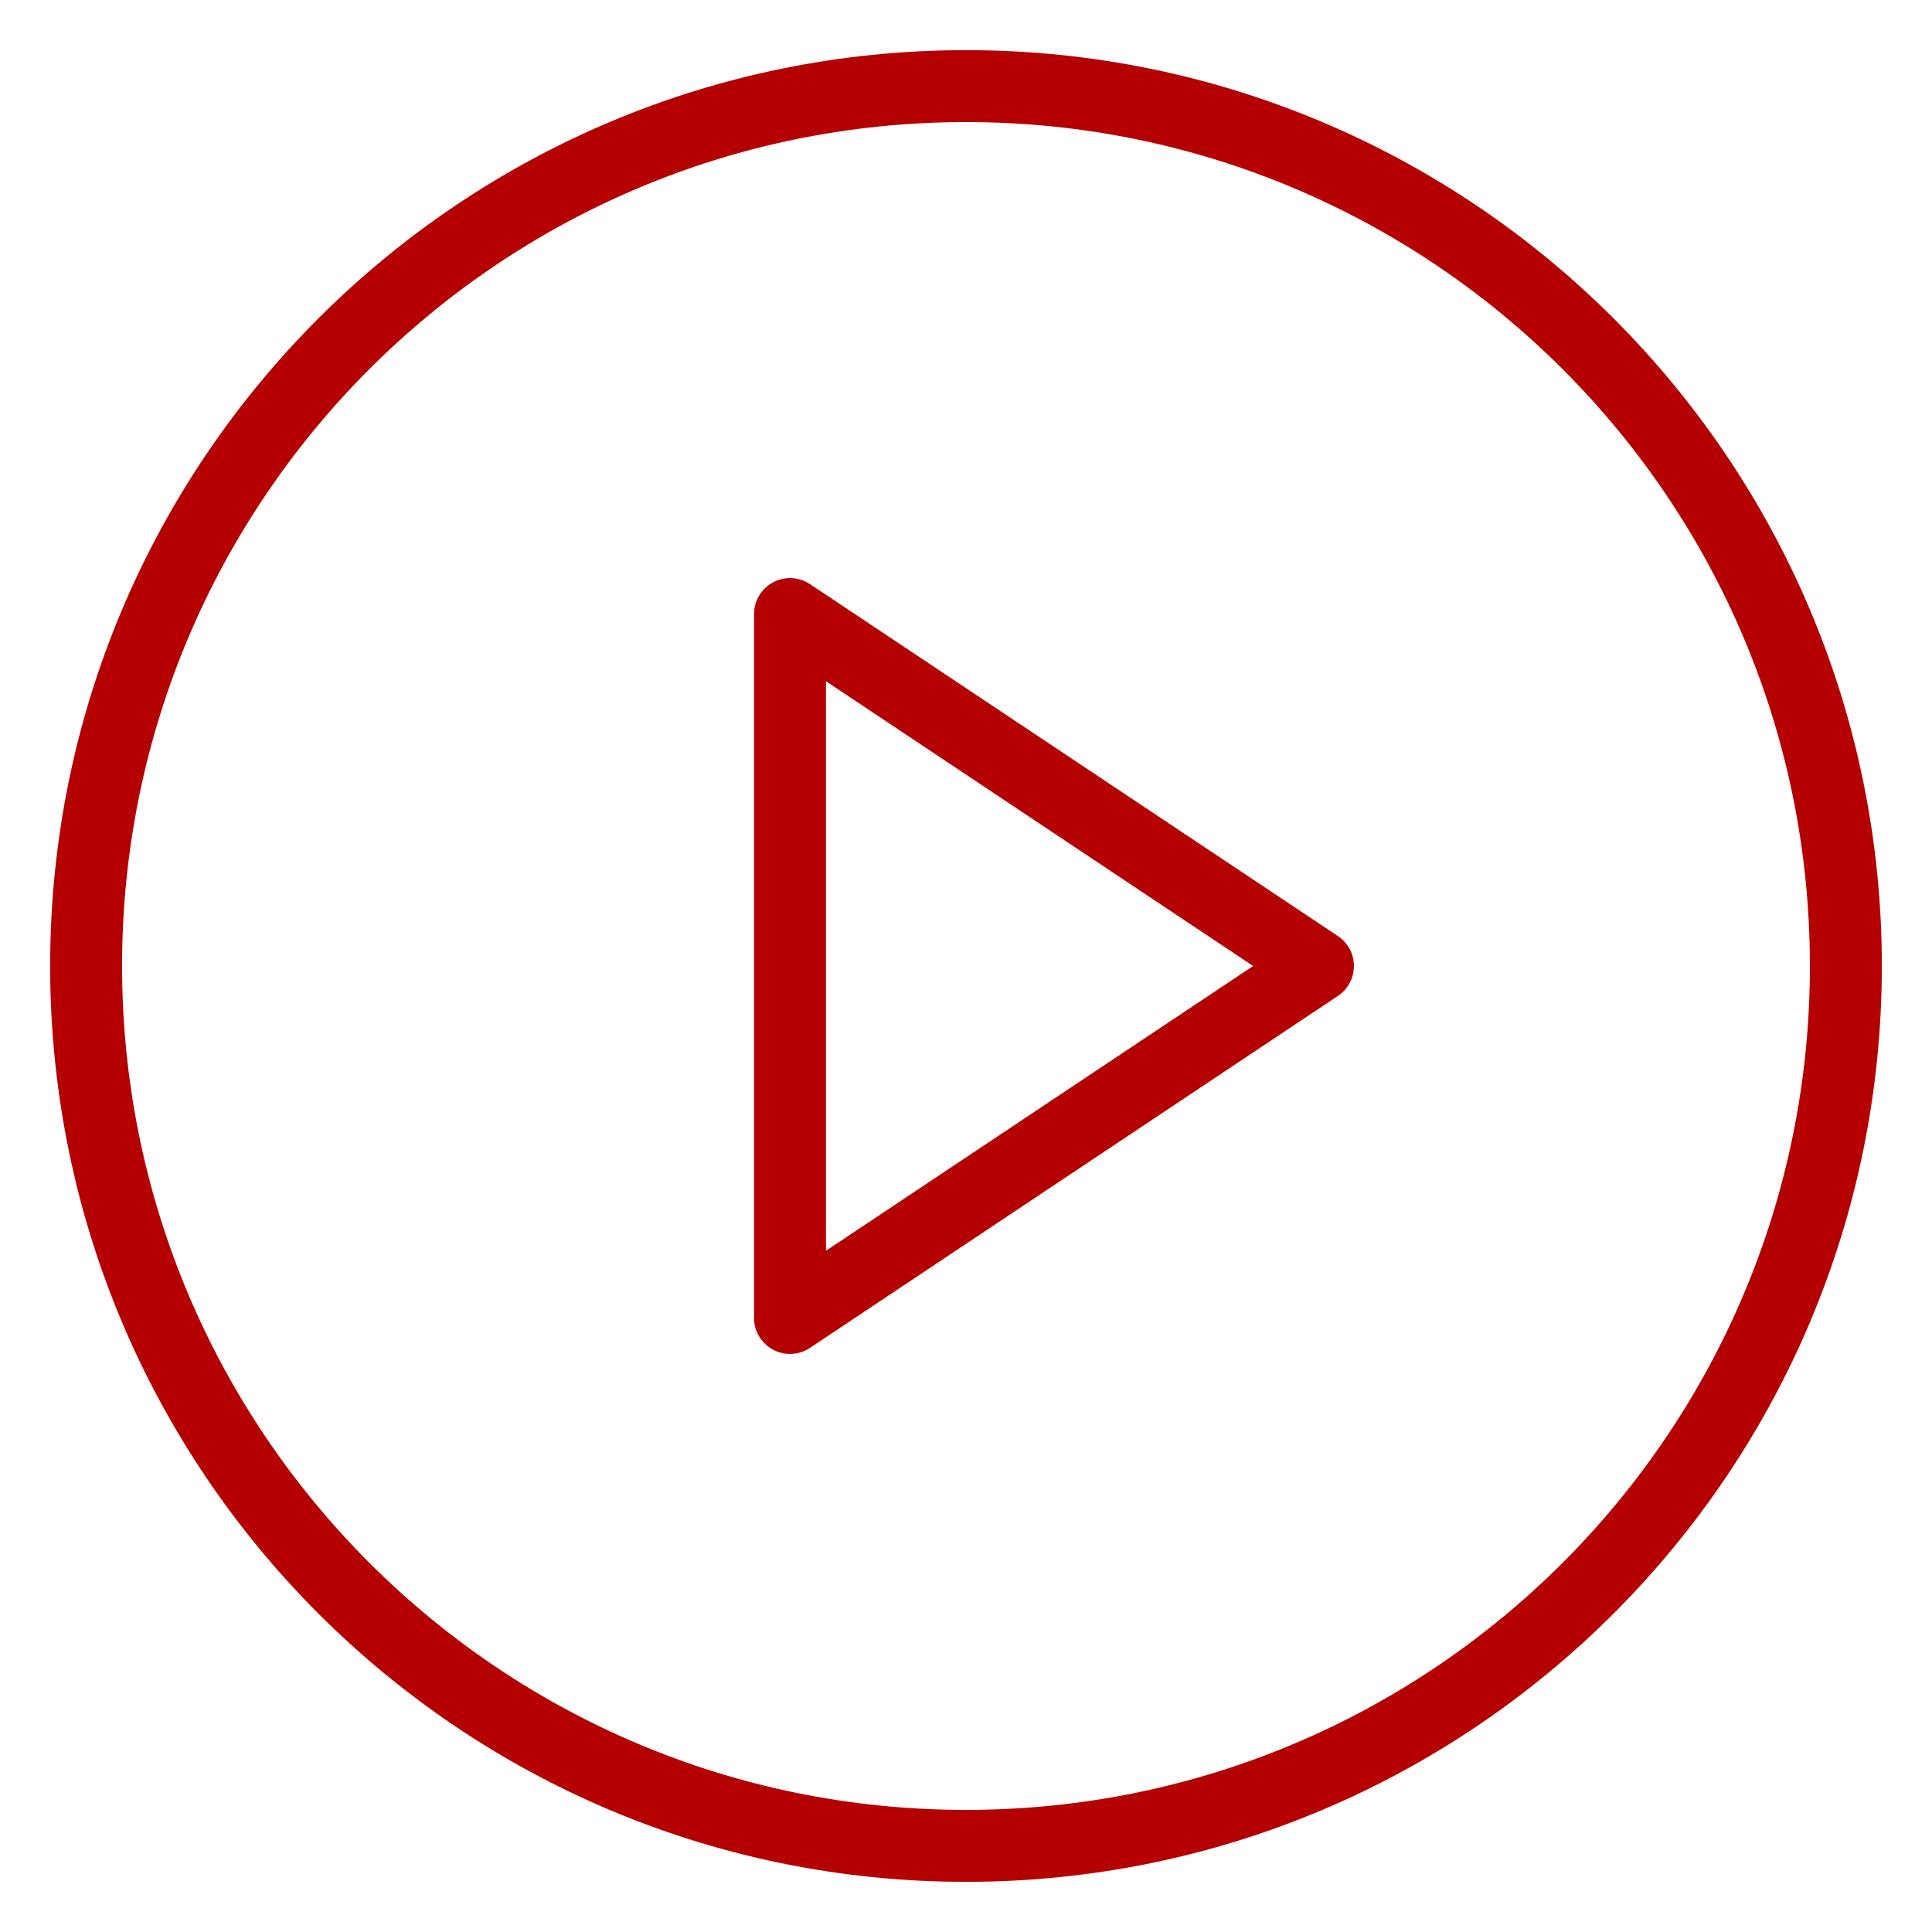 <svg width="77" height="77" viewBox="0 0 77 77" fill="none" xmlns="http://www.w3.org/2000/svg">
<path d="M38.499 73.567C57.867 73.567 73.567 57.867 73.567 38.499C73.567 19.132 57.867 3.432 38.499 3.432C19.132 3.432 3.432 19.132 3.432 38.499C3.432 57.867 19.132 73.567 38.499 73.567Z" stroke="#B40000" stroke-width="2.867" stroke-linecap="round" stroke-linejoin="round"/>
<path d="M31.486 24.473L52.527 38.5L31.486 52.527V24.473Z" stroke="#B40000" stroke-width="2.867" stroke-linecap="round" stroke-linejoin="round"/>
</svg>
